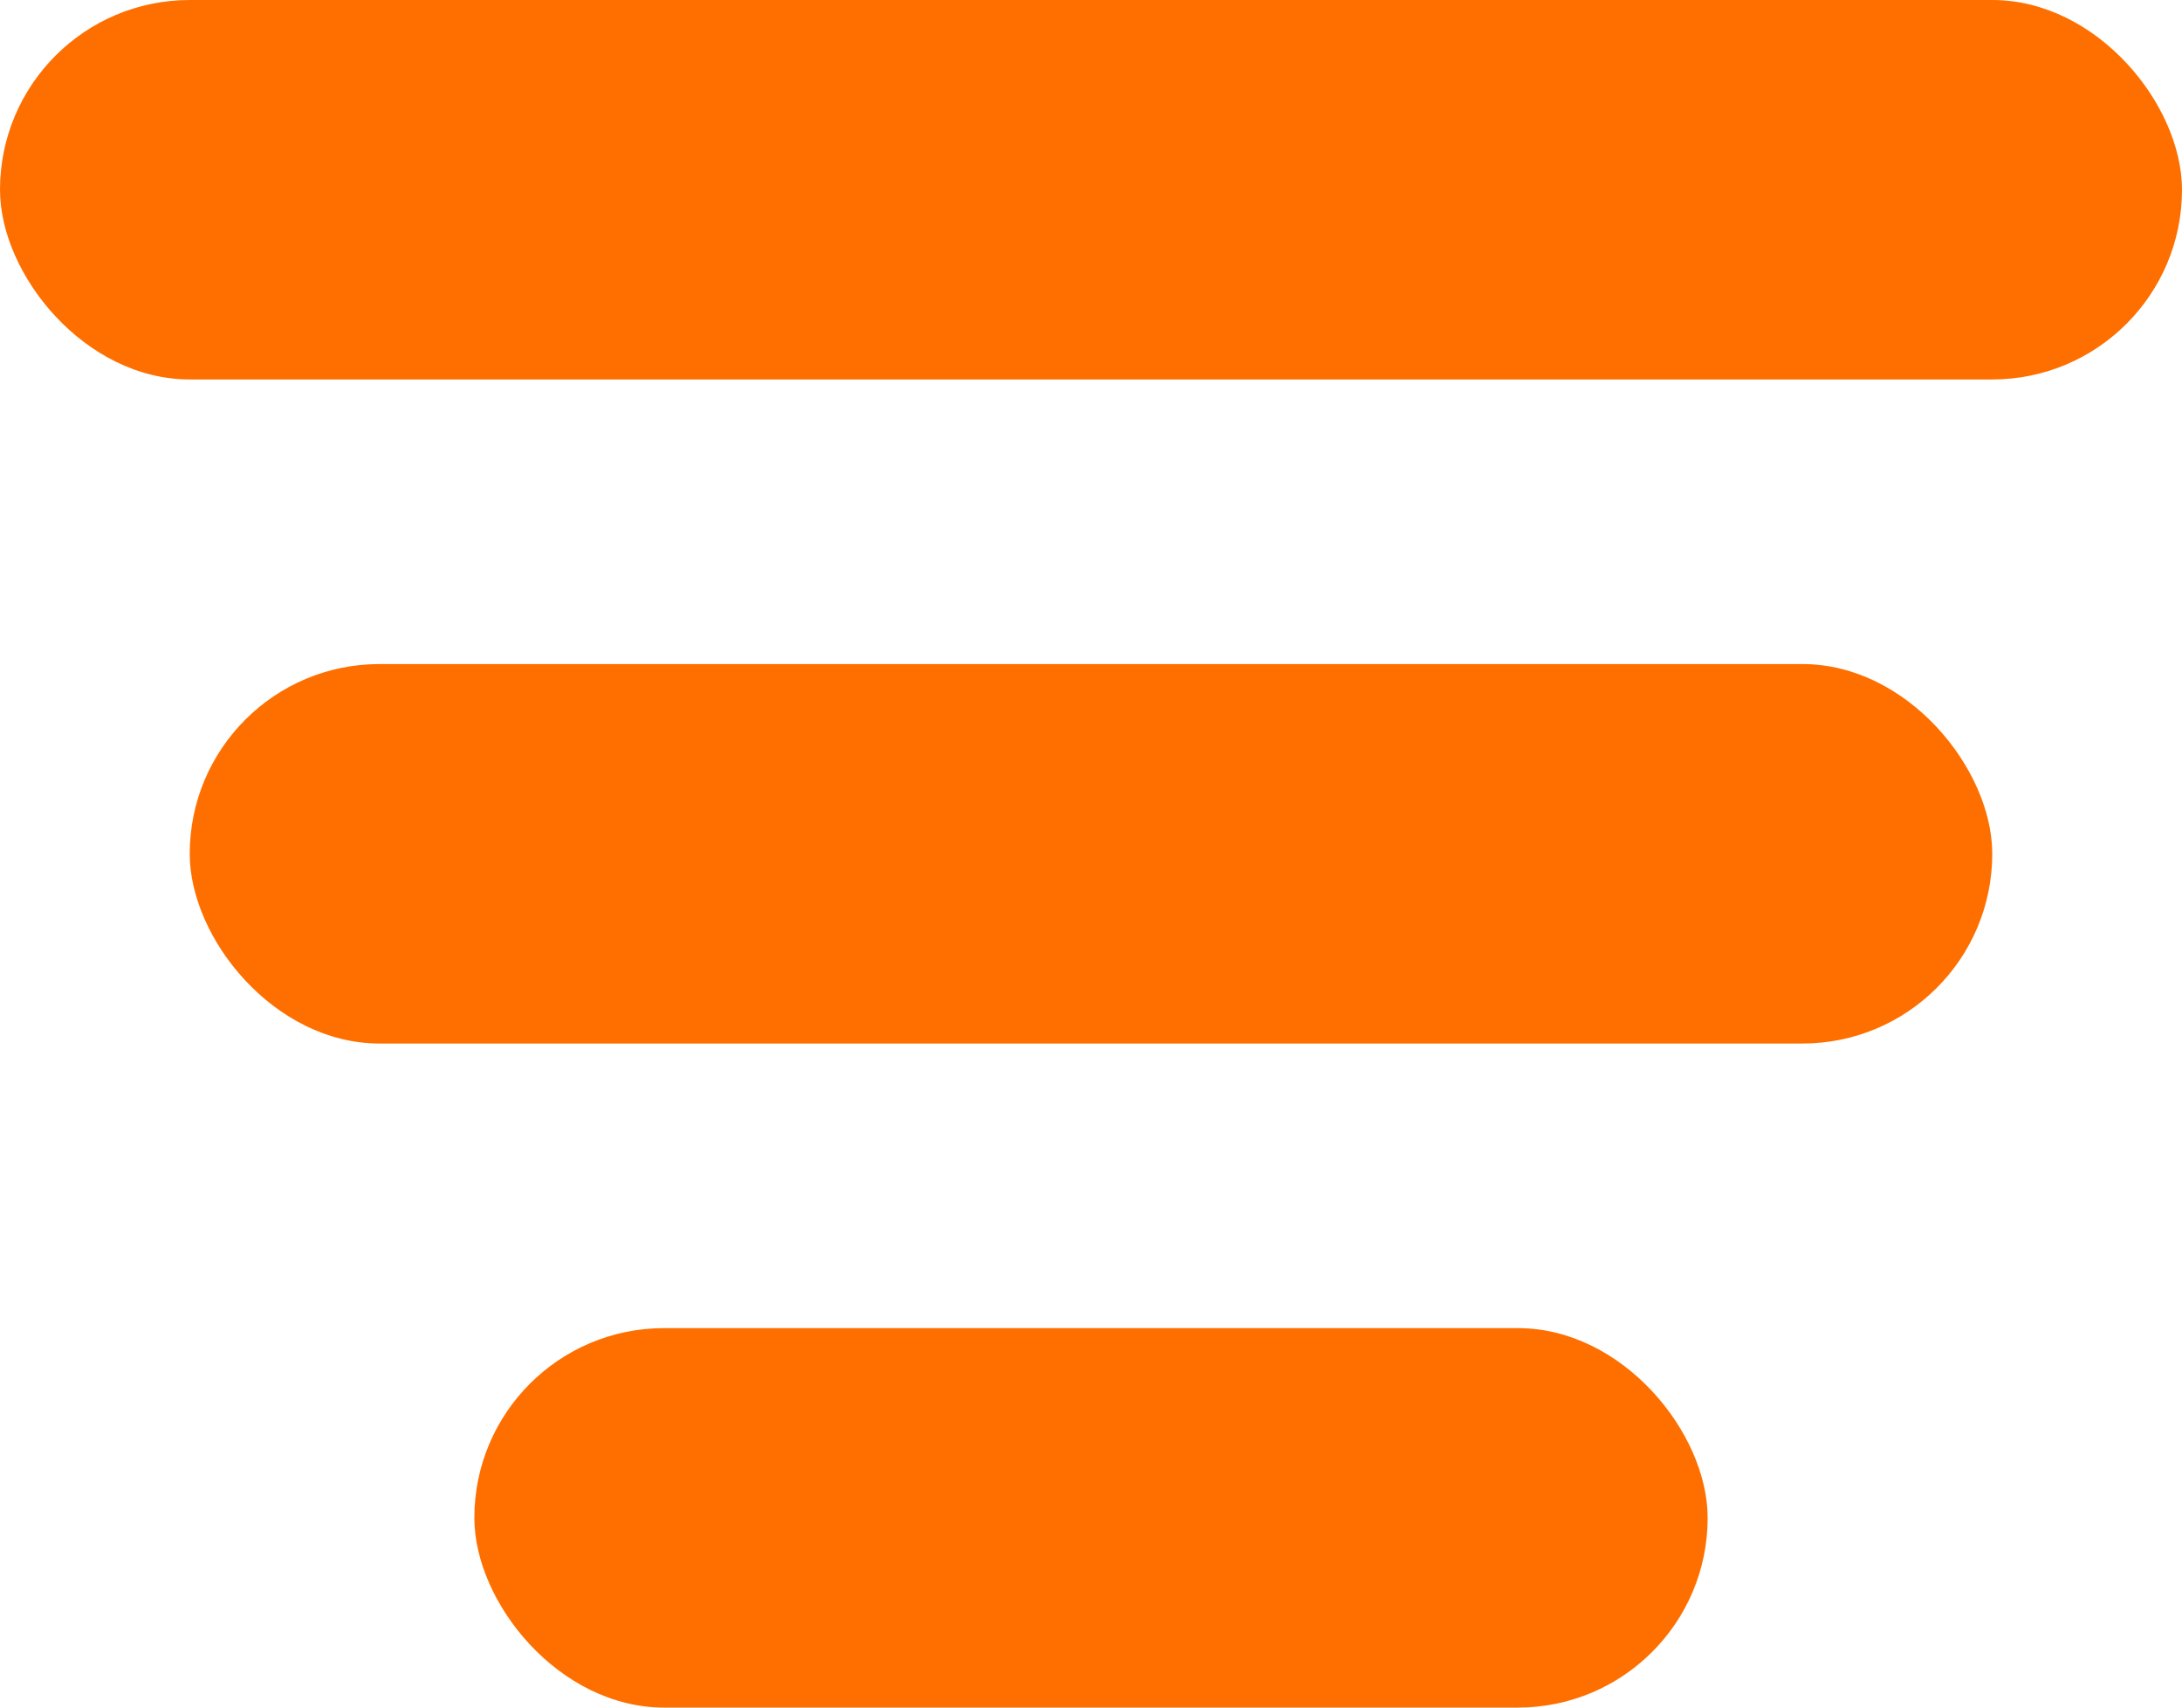 <svg width="23" height="18" viewBox="0 0 23 18" fill="none" xmlns="http://www.w3.org/2000/svg">
<rect width="23" height="4" rx="2" fill="#FE6F00"/>
<rect x="2" y="7" width="19" height="4" rx="2" fill="#FE6F00"/>
<rect x="5" y="14" width="13" height="4" rx="2" fill="#FE6F00"/>
</svg>
